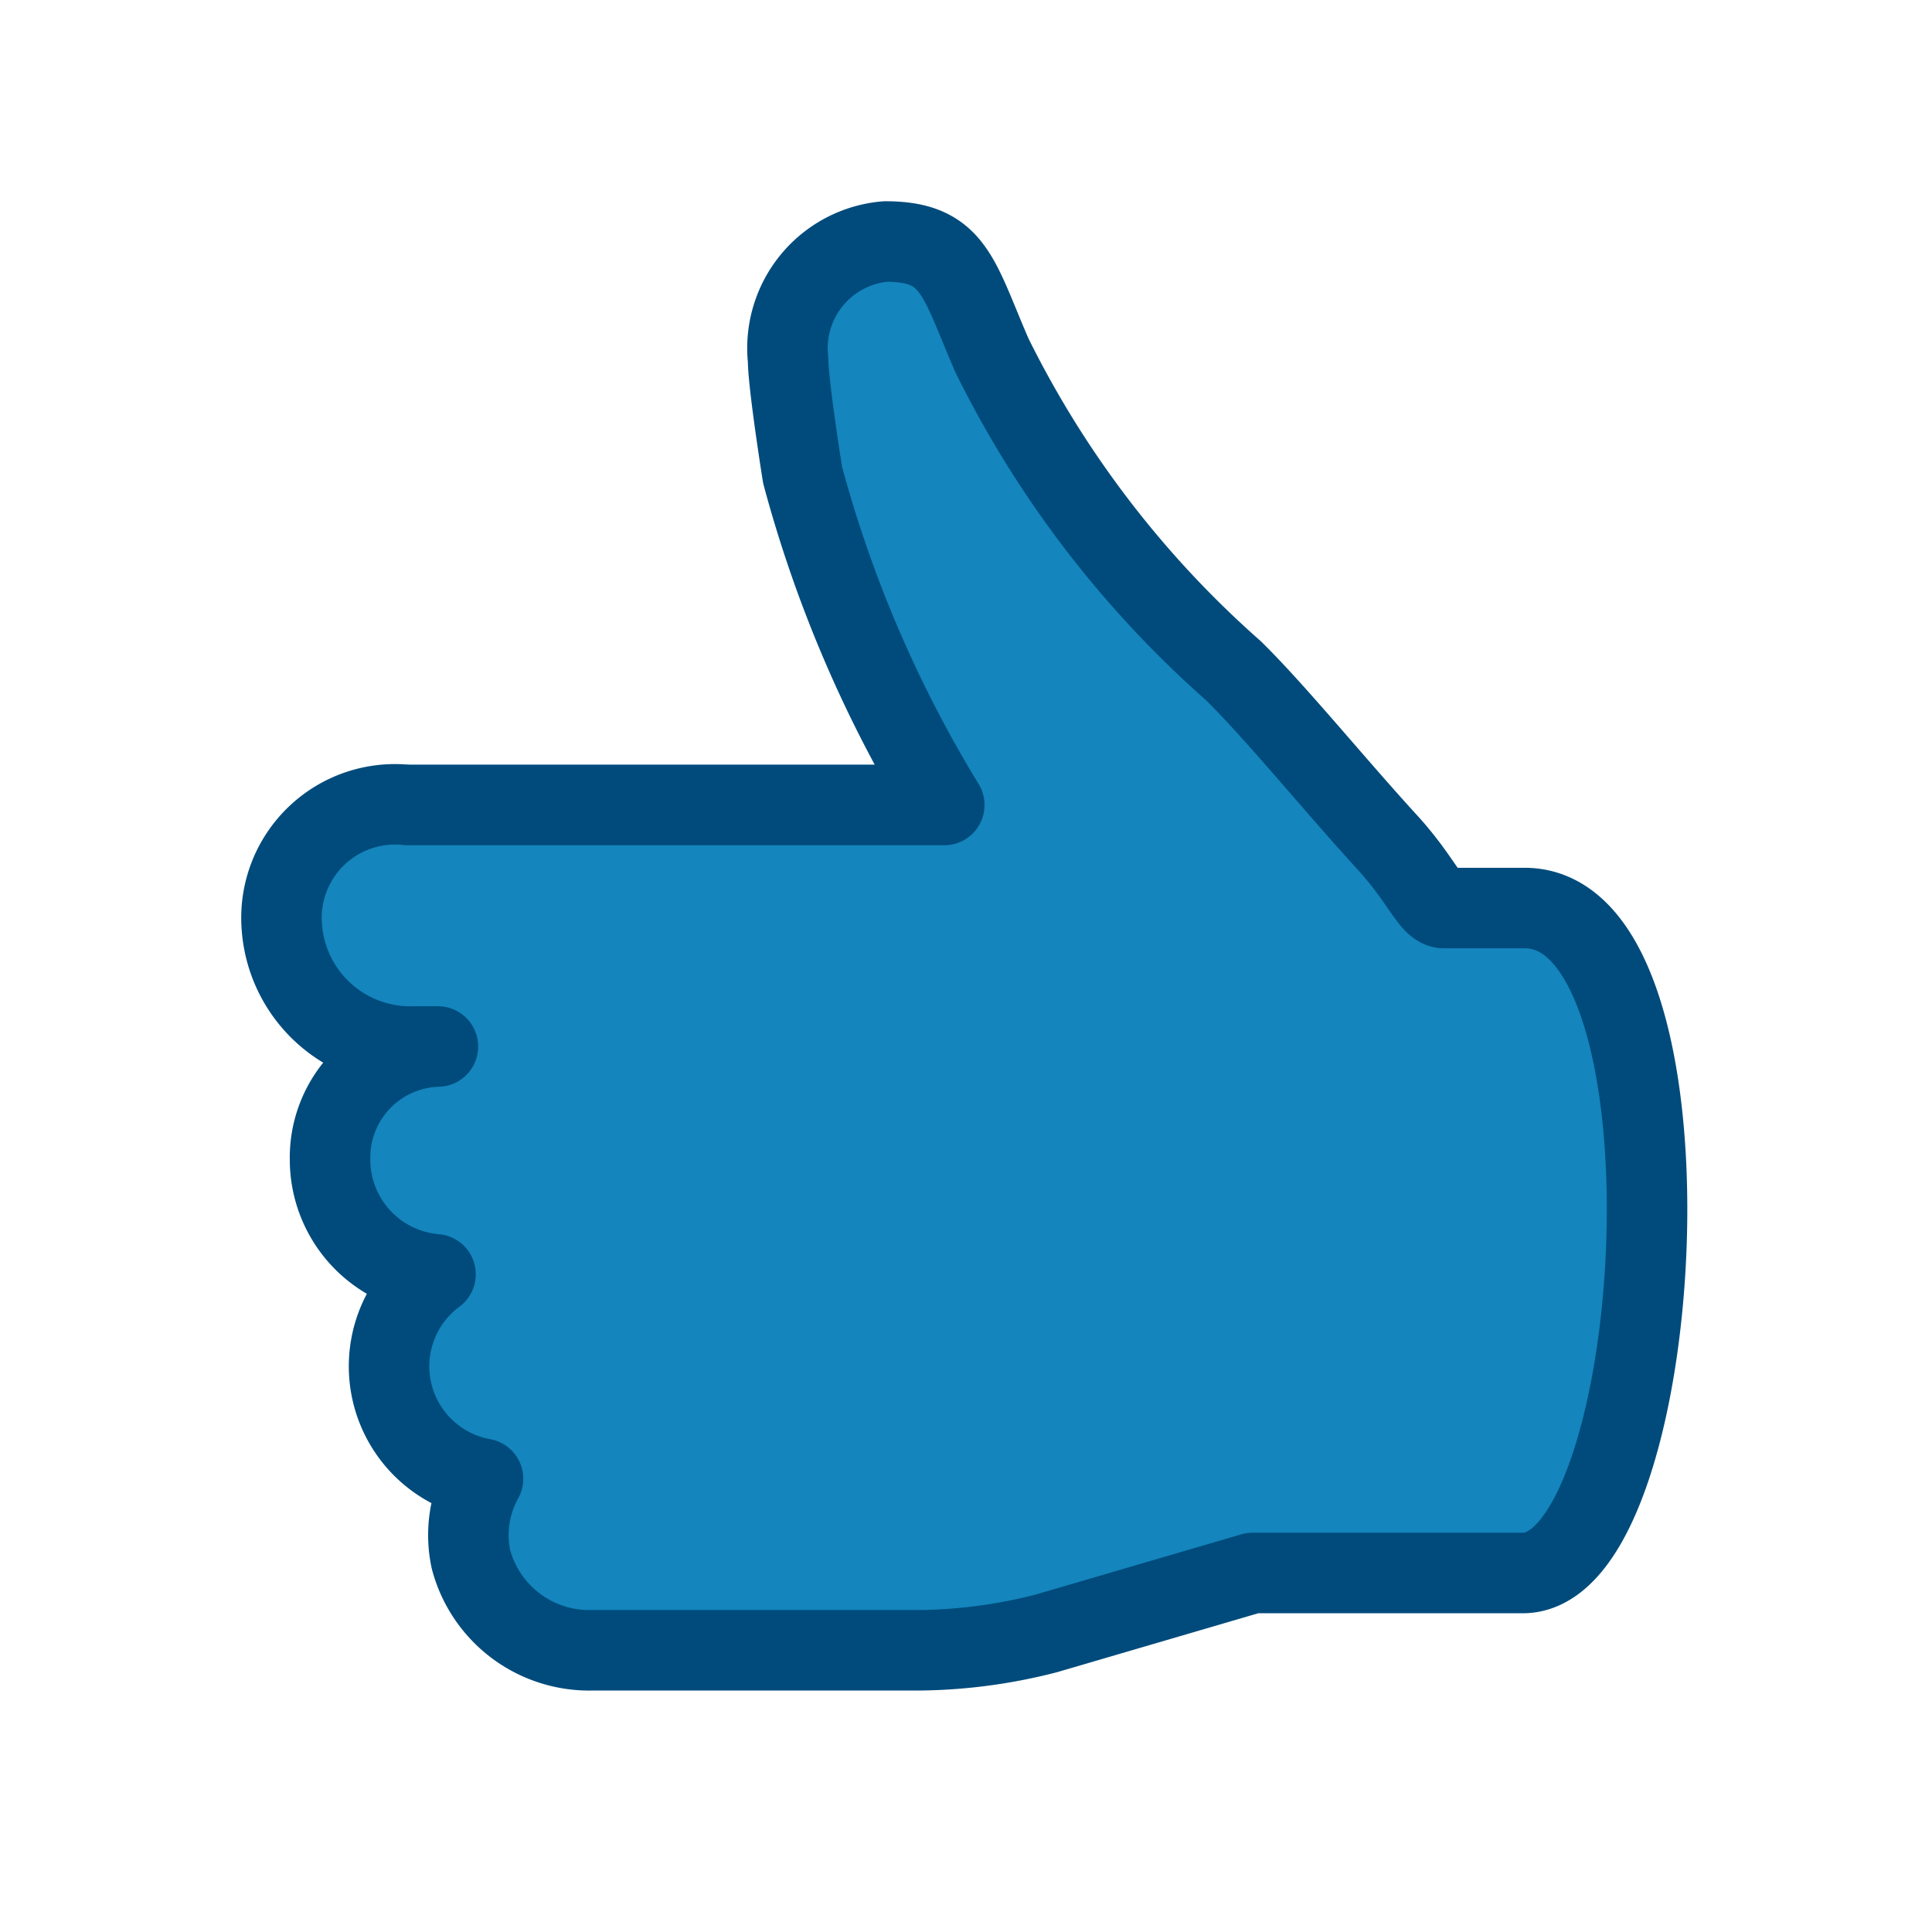 <svg width="24" height="24" xmlns="http://www.w3.org/2000/svg" version="1.1" id="like-creation-medium" data-supported-dps="24x24">
  <g fill="none" fill-rule="evenodd">
    <path d="M0 0h24v24H0z"/>
    <path d="M12.69 9.5H5.06a1.8 1.8 0 00-1.56 2A1.62 1.62 0 005.15 13h.29a1.38 1.38 0 00-1.34 1.39 1.43 1.43 0 001.31 1.42A1.42 1.42 0 006 18.35a1.44 1.44 0 00-.15 1 1.52 1.52 0 001.51 1.12h4.08a6.54 6.54 0 001.56-.2l2.56-.75h3.38c1.78-.07 2.26-8.26 0-8.26h-1c-.17 0-.27-.34-.71-.82-.65-.71-1.39-1.62-1.91-2.13a12.74 12.74 0 01-3-3.92C11.9 3.42 11.85 3 11 3a1.38 1.38 0 00-1.21 1.45c0 .25.13 1.12.18 1.43a10.62 10.62 0 001.76 3.62" fill="#1485BD"/>
    <path d="M5.06 10a1.41 1.41 0 00-1.56 1.5A1.6 1.6 0 005.15 13h.29a1.38 1.38 0 00-1.34 1.41 1.43 1.43 0 001.31 1.42A1.42 1.42 0 006 18.37a1.44 1.44 0 00-.15 1 1.52 1.52 0 001.52 1.13h4.08a6.54 6.54 0 001.55-.21l2.56-.75h3.38c1.78-.07 2.26-8.26 0-8.26h-1c-.17 0-.27-.34-.71-.82-.65-.71-1.39-1.62-1.91-2.13a12.74 12.74 0 01-3-3.92C11.9 3.44 11.85 3 11 3a1.33 1.33 0 00-1.21 1.47c0 .25.13 1.12.18 1.43a15.65 15.65 0 001.76 4.1H5.06z" stroke="#004B7C" stroke-linecap="round" stroke-linejoin="round"/>
  </g>
</svg>
